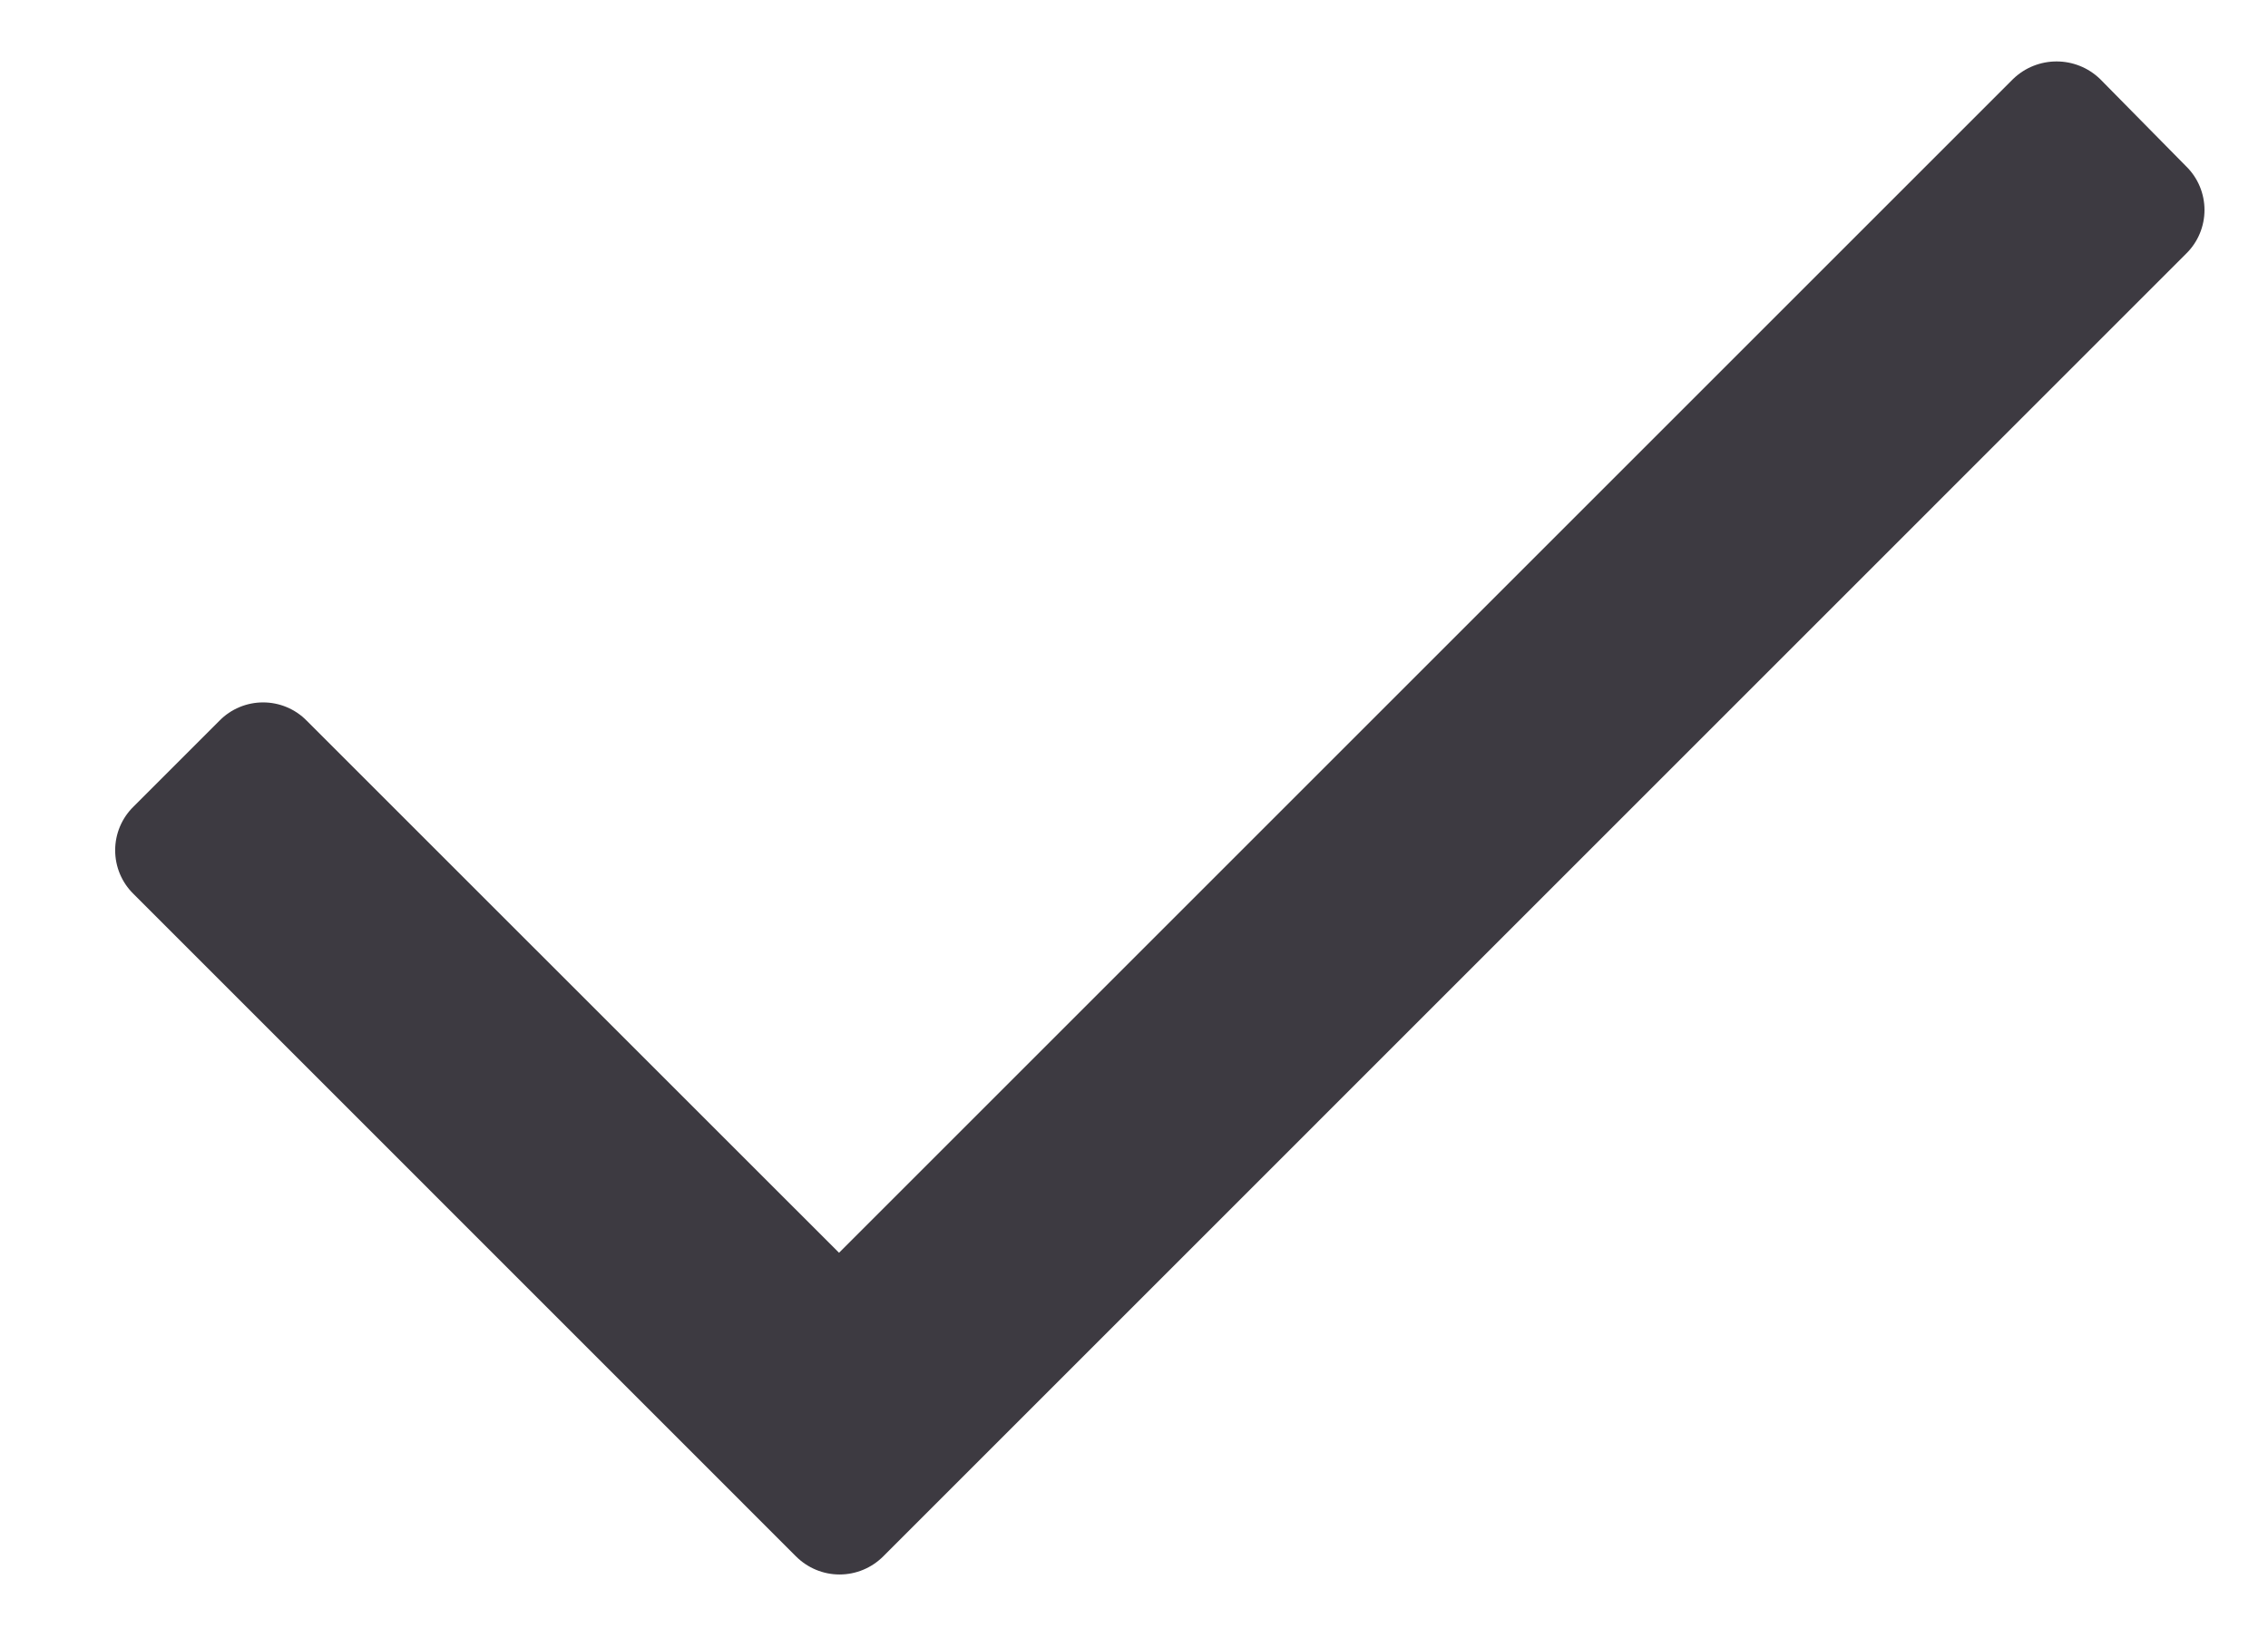 <svg width="18" height="13" viewBox="0 0 18 13" fill="none" xmlns="http://www.w3.org/2000/svg">
<path d="M17.351 2.013L7.01 12.355C6.918 12.447 6.794 12.499 6.663 12.499C6.533 12.499 6.409 12.447 6.317 12.355L1.059 7.096C0.966 7.005 0.914 6.88 0.914 6.75C0.914 6.62 0.966 6.495 1.059 6.404L1.742 5.721C1.833 5.628 1.958 5.576 2.088 5.576C2.218 5.576 2.343 5.628 2.434 5.721L6.659 9.945L15.976 0.628C16.169 0.441 16.475 0.441 16.668 0.628L17.351 1.321C17.444 1.412 17.496 1.537 17.496 1.667C17.496 1.797 17.444 1.922 17.351 2.013Z" fill="#3D3A41"/>
</svg>
